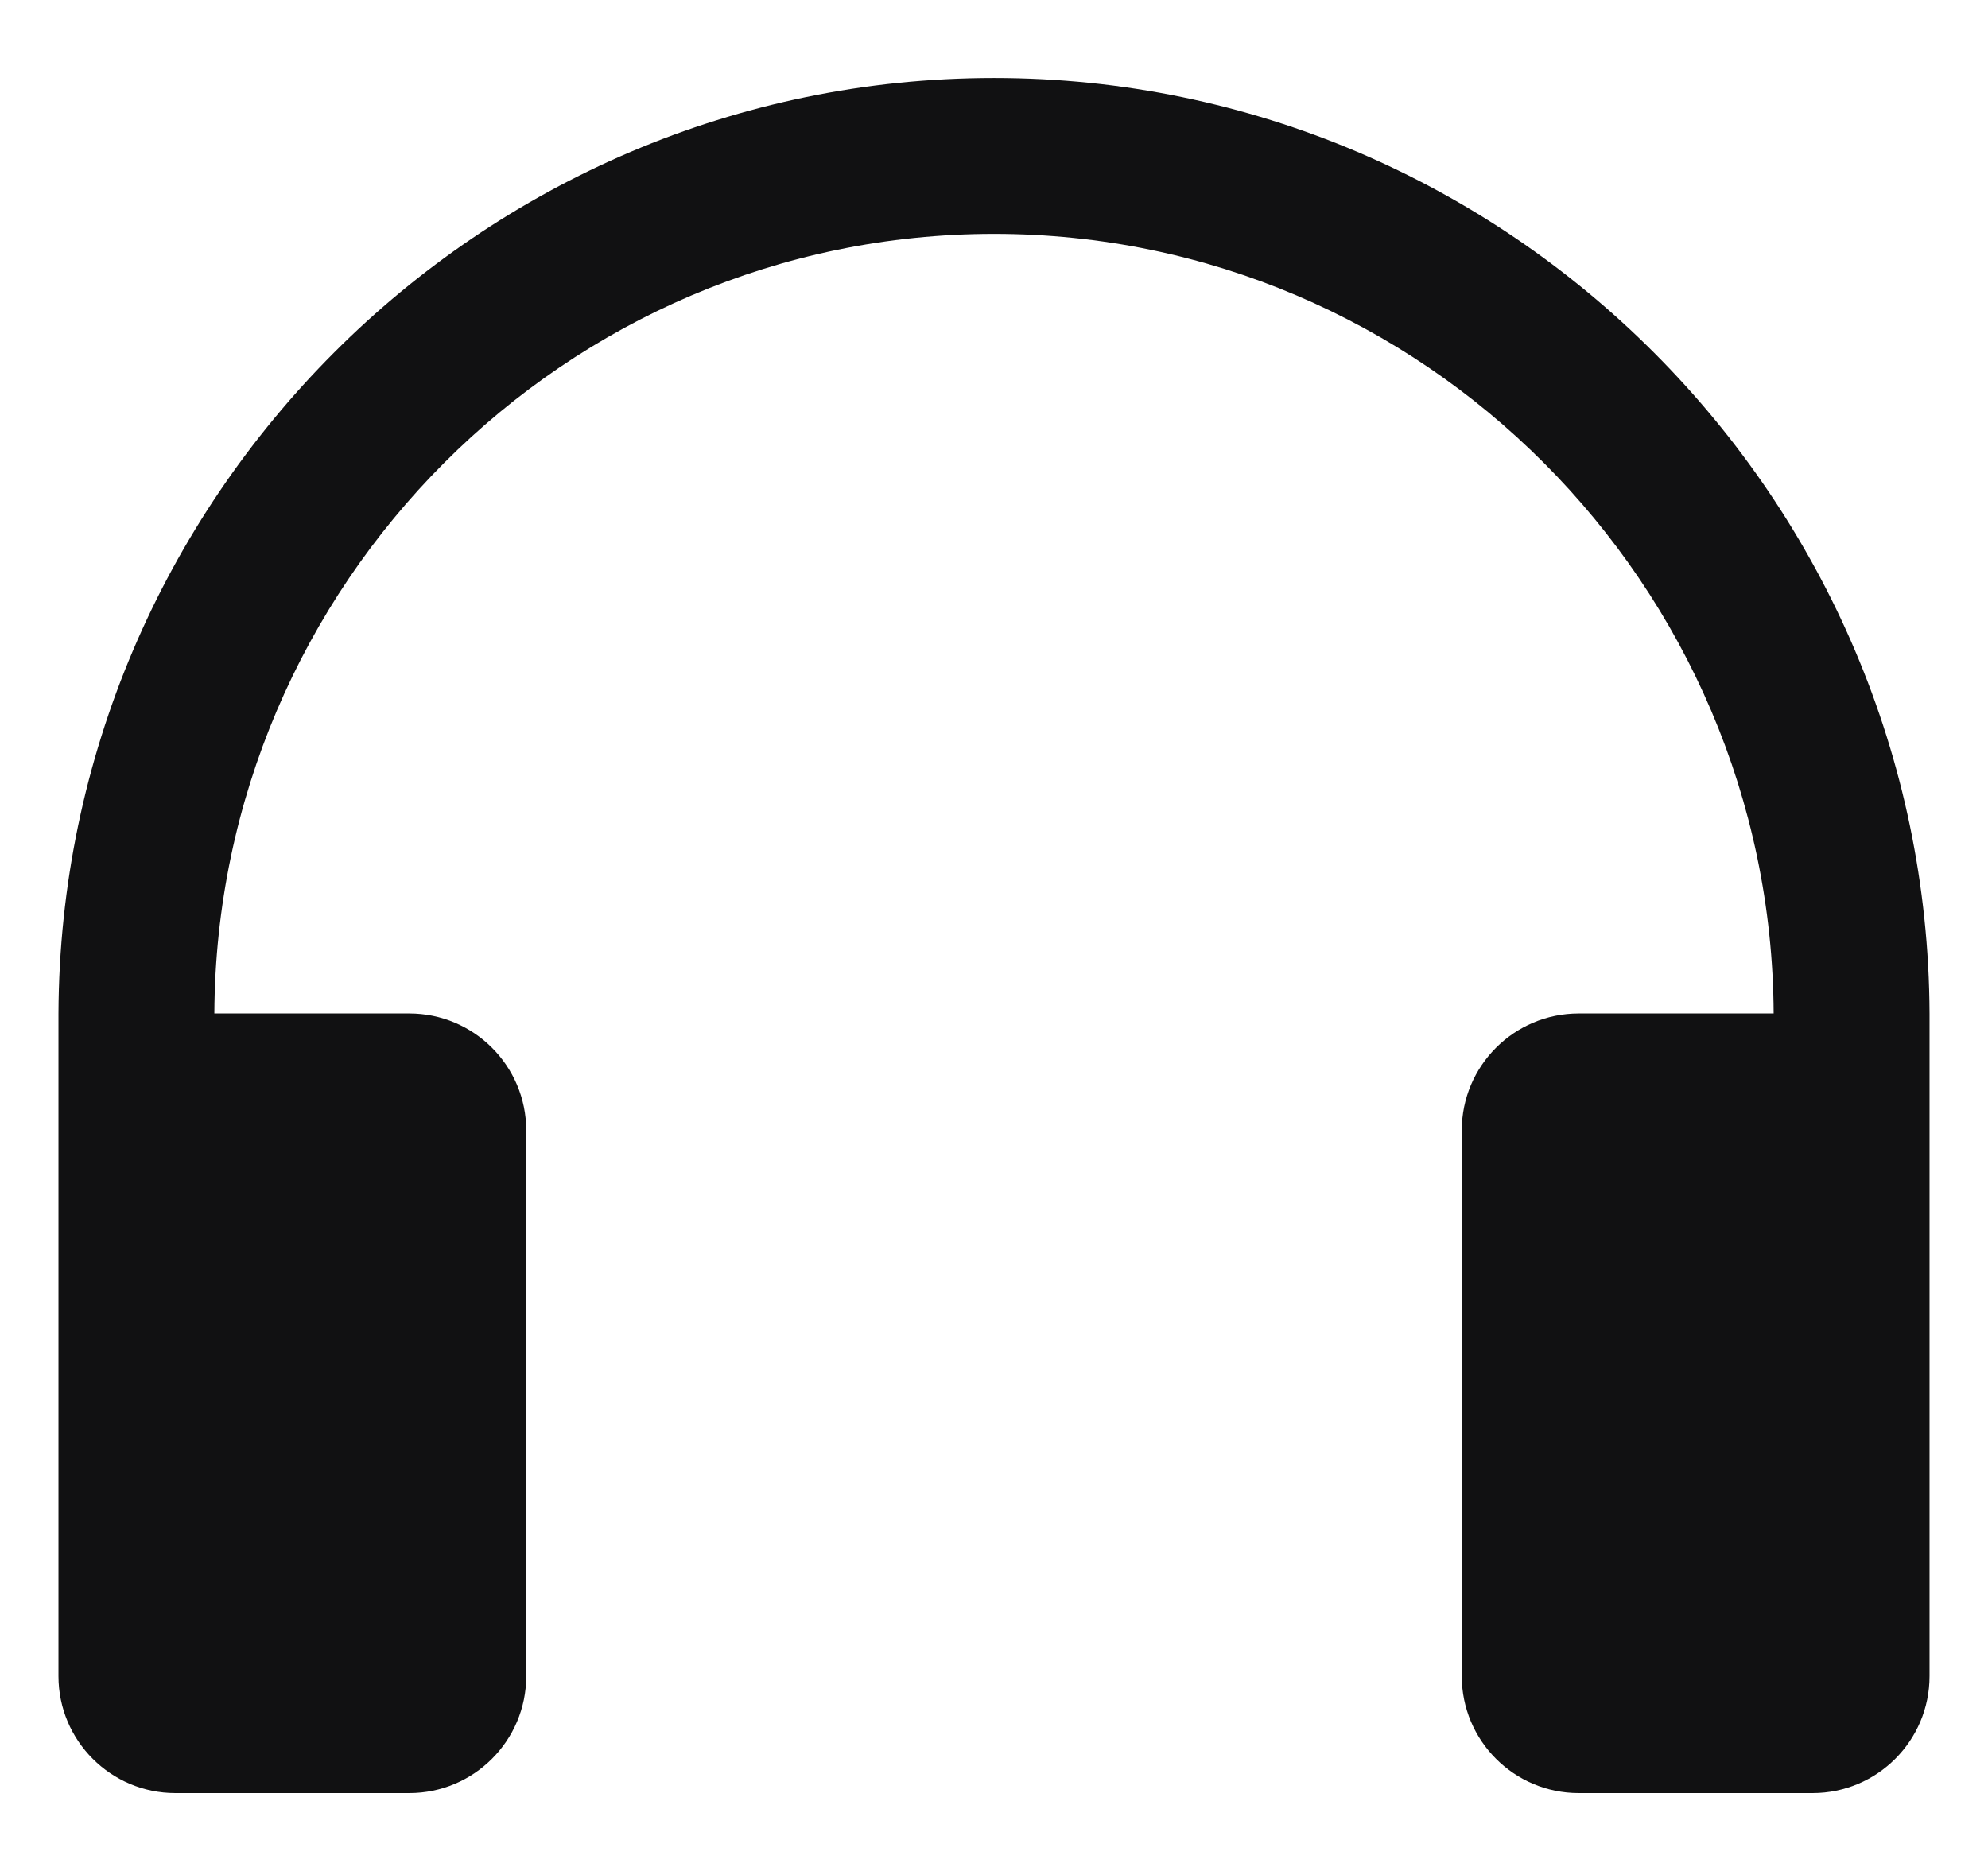<svg width="17" height="16" viewBox="0 0 17 16" fill="none" xmlns="http://www.w3.org/2000/svg">
<g clip-path="url(#clip0_1289_2376)">
<path fill-rule="evenodd" clip-rule="evenodd" d="M15.167 8.667C15.149 5.002 12.169 2 8.5 2C4.831 2 1.851 5.002 1.833 8.667H3.5C4.052 8.667 4.5 9.115 4.5 9.667V14.334C4.5 14.886 4.052 15.334 3.5 15.334H1.5C0.948 15.334 0.5 14.886 0.5 14.334V8.667C0.518 4.266 4.096 0.667 8.5 0.667C12.904 0.667 16.482 4.266 16.5 8.667V14.334C16.5 14.886 16.052 15.334 15.5 15.334H13.5C12.948 15.334 12.5 14.886 12.5 14.334V9.667C12.5 9.115 12.948 8.667 13.5 8.667H15.167Z" fill="#111112"/>
</g>
<defs>
<clipPath id="clip0_1289_2376">
<rect width="16" height="16" fill="white" transform="translate(0.5)"/>
</clipPath>
</defs>
</svg>
